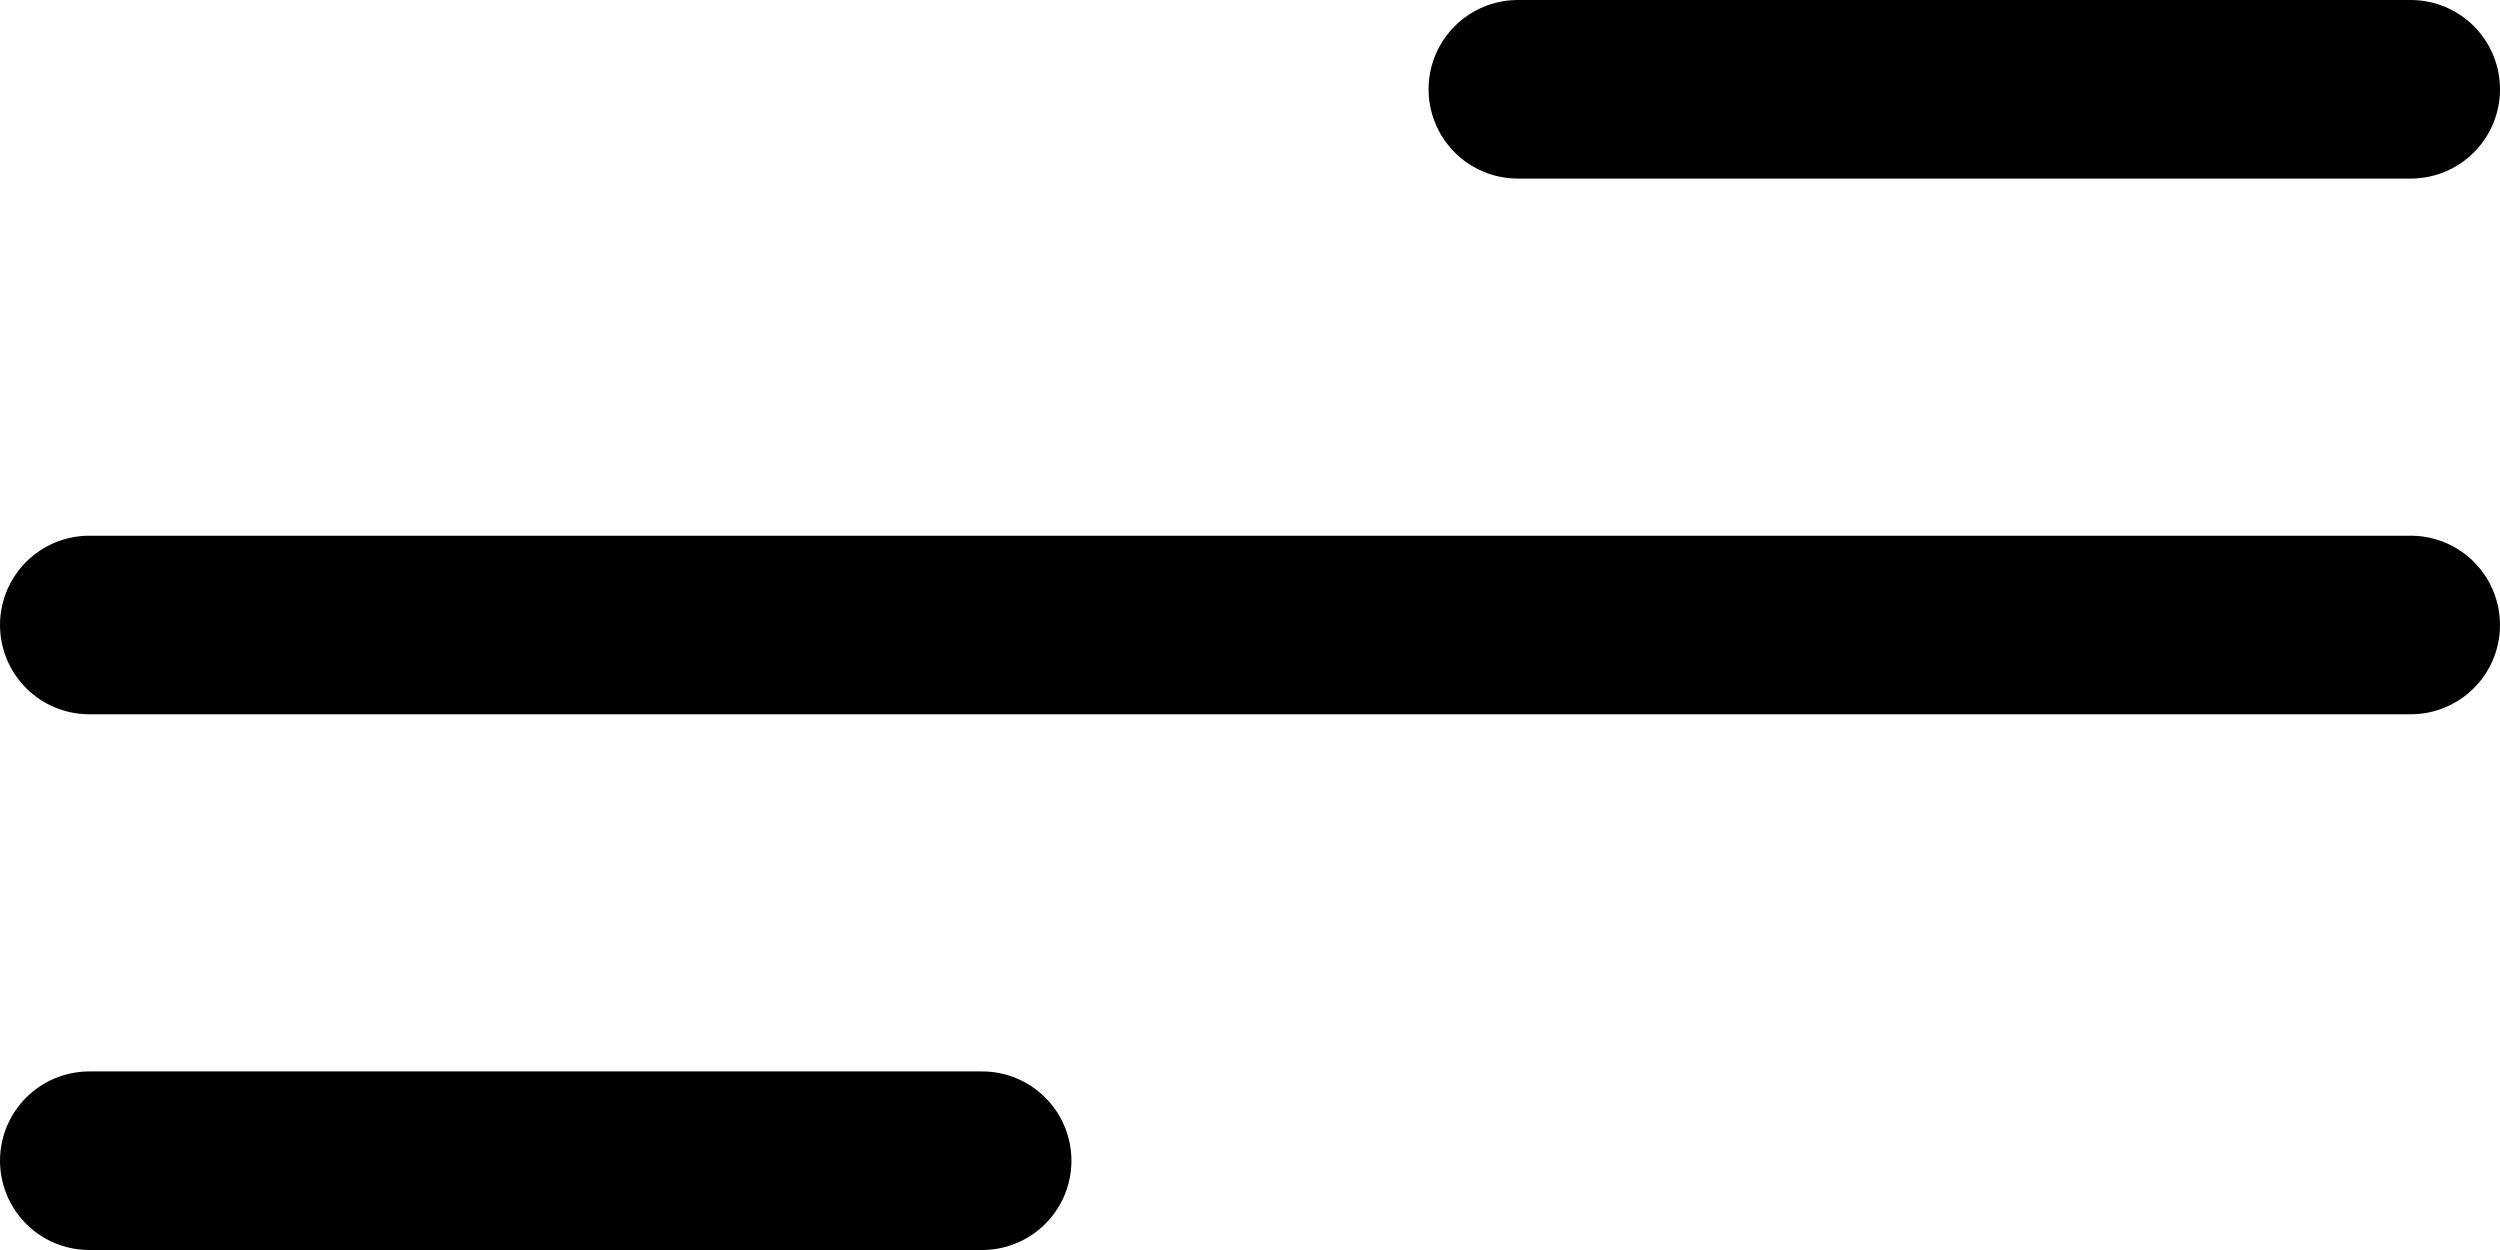 <svg width="14" height="7" viewBox="0 0 14 7" fill="none" xmlns="http://www.w3.org/2000/svg">
<line x1="0.5" y1="3.5" x2="13.5" y2="3.5" stroke="black" stroke-linecap="round"/>
<line x1="0.5" y1="6.5" x2="5.5" y2="6.5" stroke="black" stroke-linecap="round"/>
<line x1="8.5" y1="0.5" x2="13.5" y2="0.5" stroke="black" stroke-linecap="round"/>
</svg>
